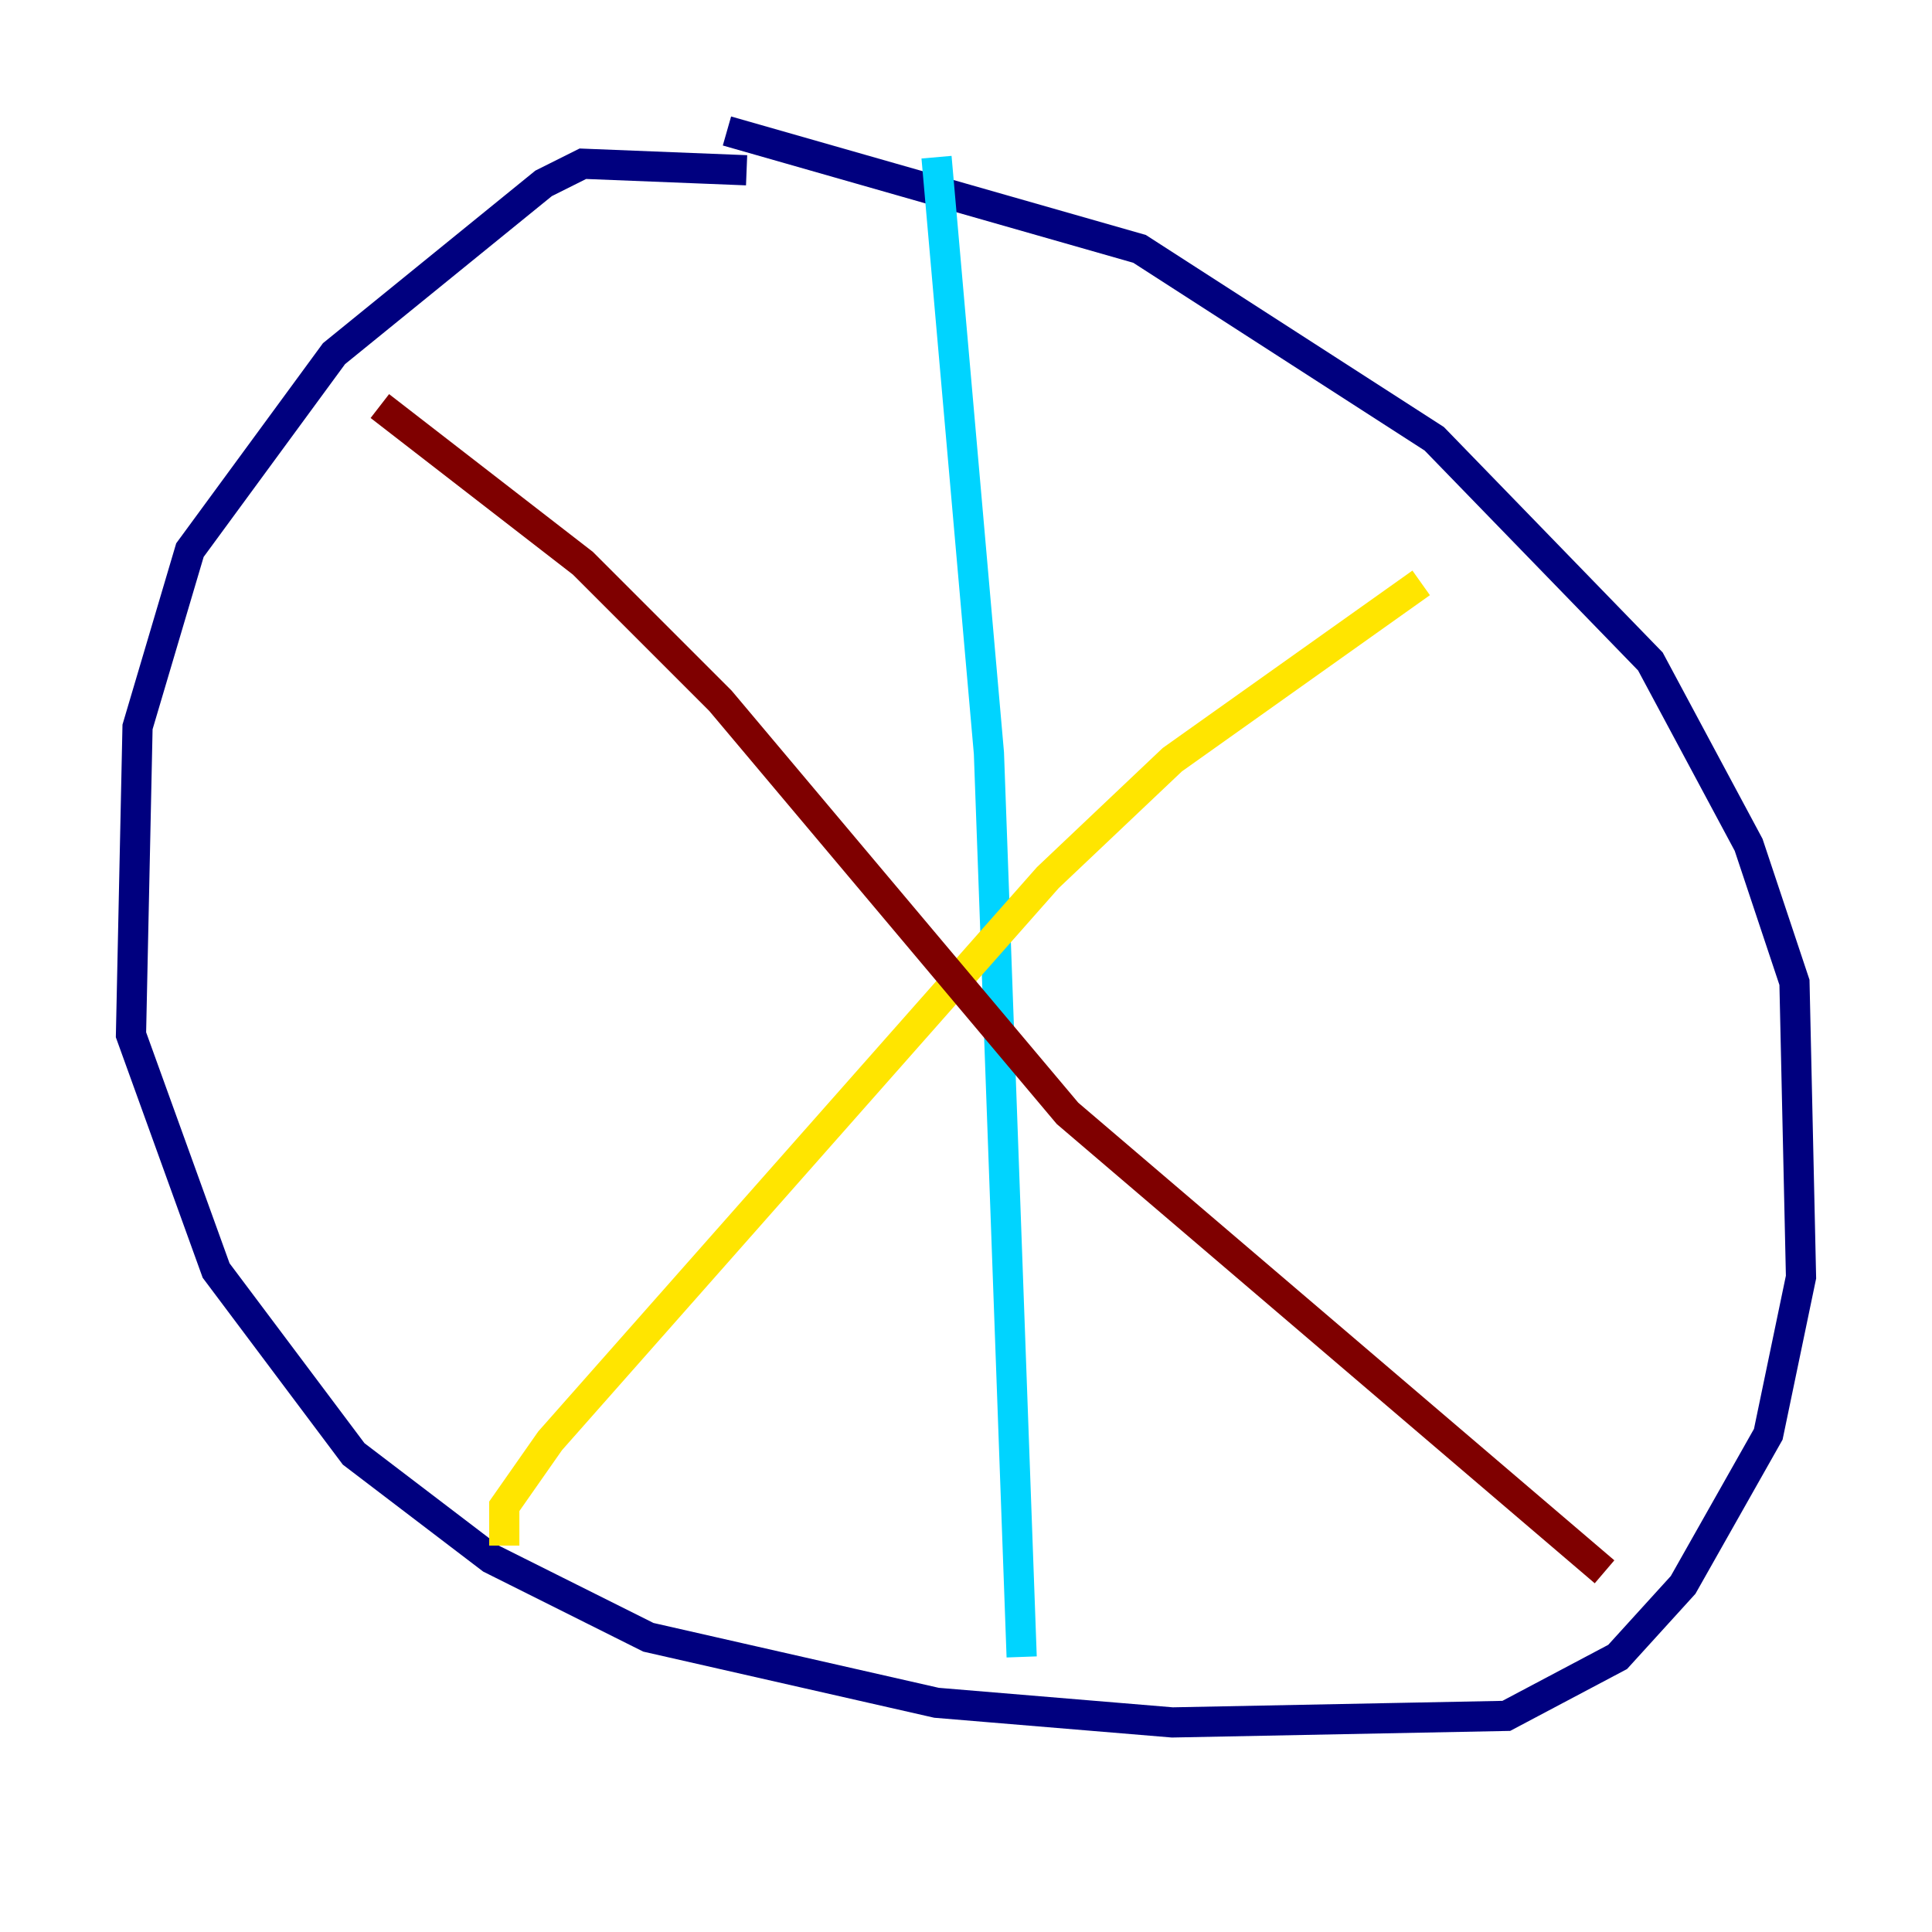 <?xml version="1.0" encoding="utf-8" ?>
<svg baseProfile="tiny" height="128" version="1.2" viewBox="0,0,128,128" width="128" xmlns="http://www.w3.org/2000/svg" xmlns:ev="http://www.w3.org/2001/xml-events" xmlns:xlink="http://www.w3.org/1999/xlink"><defs /><polyline fill="none" points="49.464,11.281 38.617,10.848 36.014,12.149 22.129,23.43 12.583,36.447 9.112,48.163 8.678,68.556 14.319,84.176 23.43,96.325 32.542,103.268 42.956,108.475 62.047,112.814 77.668,114.115 99.797,113.681 107.173,109.776 111.512,105.003 117.153,95.024 119.322,84.61 118.888,65.085 115.851,55.973 109.342,43.824 95.024,29.071 75.498,16.488 48.163,8.678" stroke="#00007f" stroke-width="2" /><polyline fill="none" points="62.047,10.414 65.519,49.898 67.688,109.776" stroke="#00d4ff" stroke-width="2" /><polyline fill="none" points="33.41,102.4 33.41,99.797 36.447,95.458 69.424,58.142 77.668,50.332 94.156,38.617" stroke="#ffe500" stroke-width="2" /><polyline fill="none" points="25.166,26.902 38.617,37.315 47.729,46.427 70.725,73.763 106.305,104.136" stroke="#7f0000" stroke-width="2" /></svg>